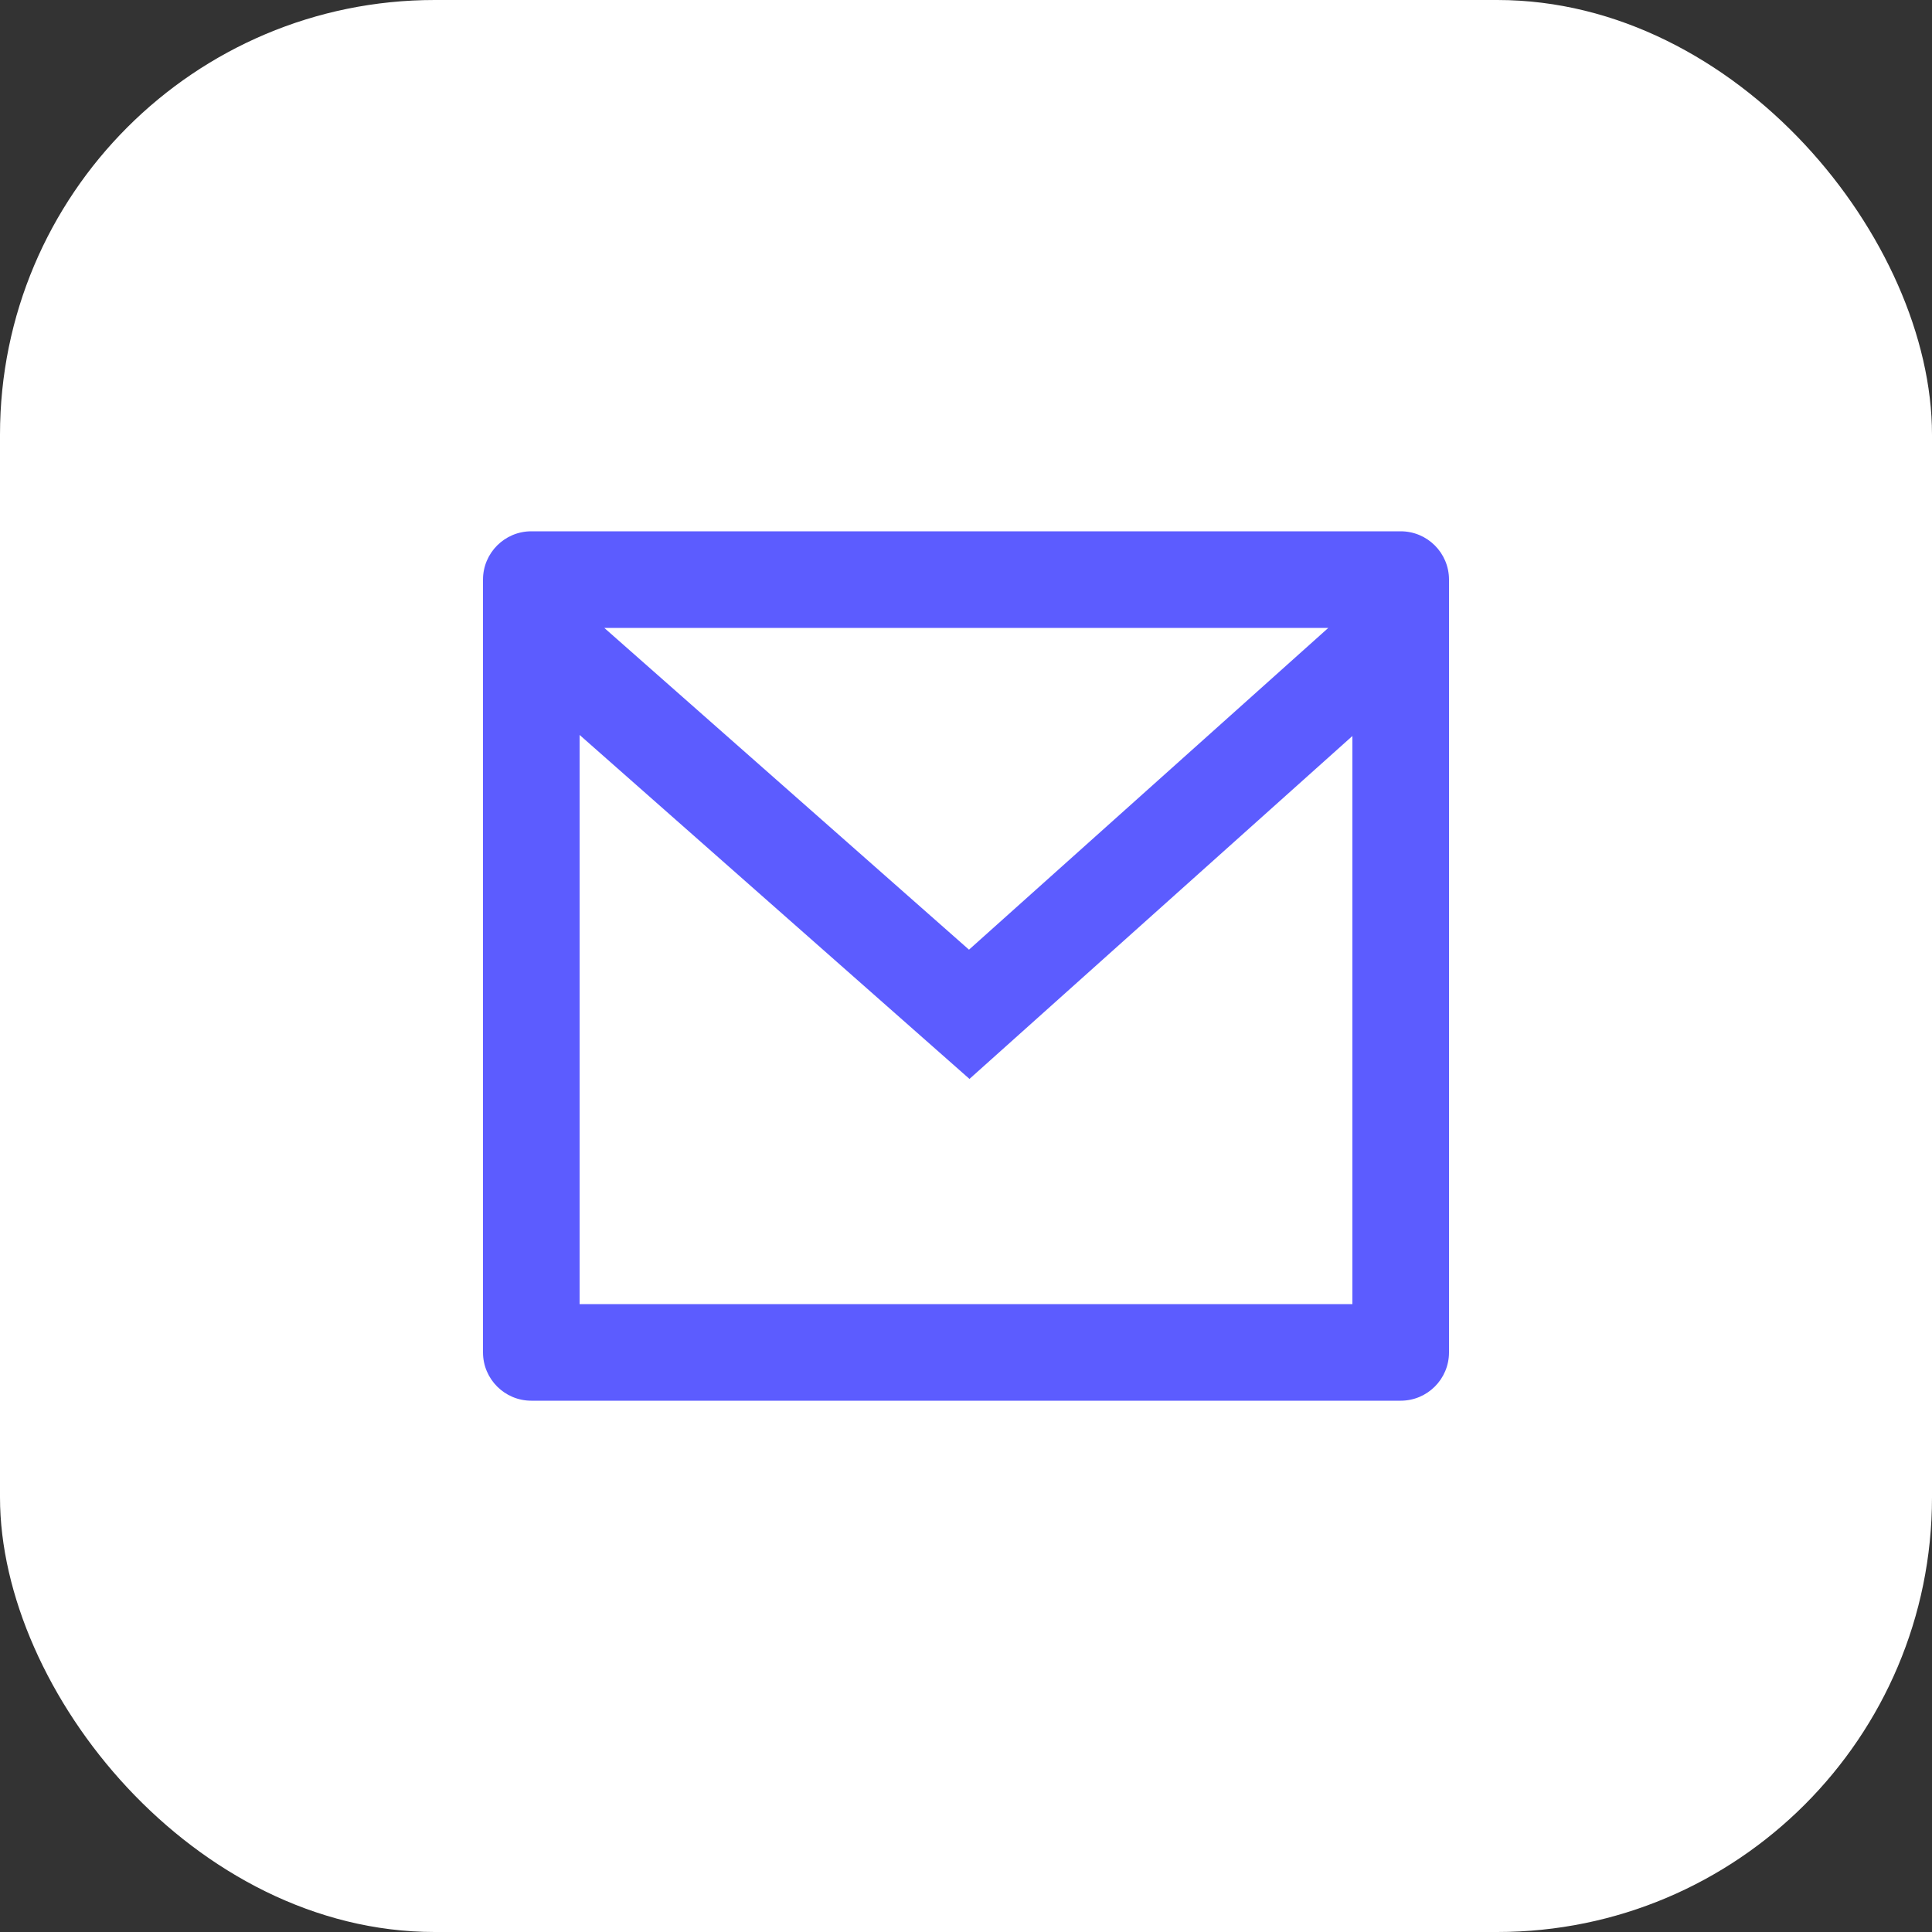 <svg width="40" height="40" viewBox="0 0 40 40" fill="none" xmlns="http://www.w3.org/2000/svg">
<rect x="0" y="0" width="40" height="40" fill="#333333" stroke="none"/>
<rect width="40" height="40" rx="9" fill="white"/>
<path d="M11 11H29C29.552 11 30 11.448 30 12V28C30 28.552 29.552 29 29 29H11C10.448 29 10 28.552 10 28V12C10 11.448 10.448 11 11 11ZM28 15.238L20.072 22.338L12 15.216V27H28V15.238ZM12.511 13L20.062 19.662L27.501 13H12.511Z" fill="#5C5CFF"/>
</svg>
